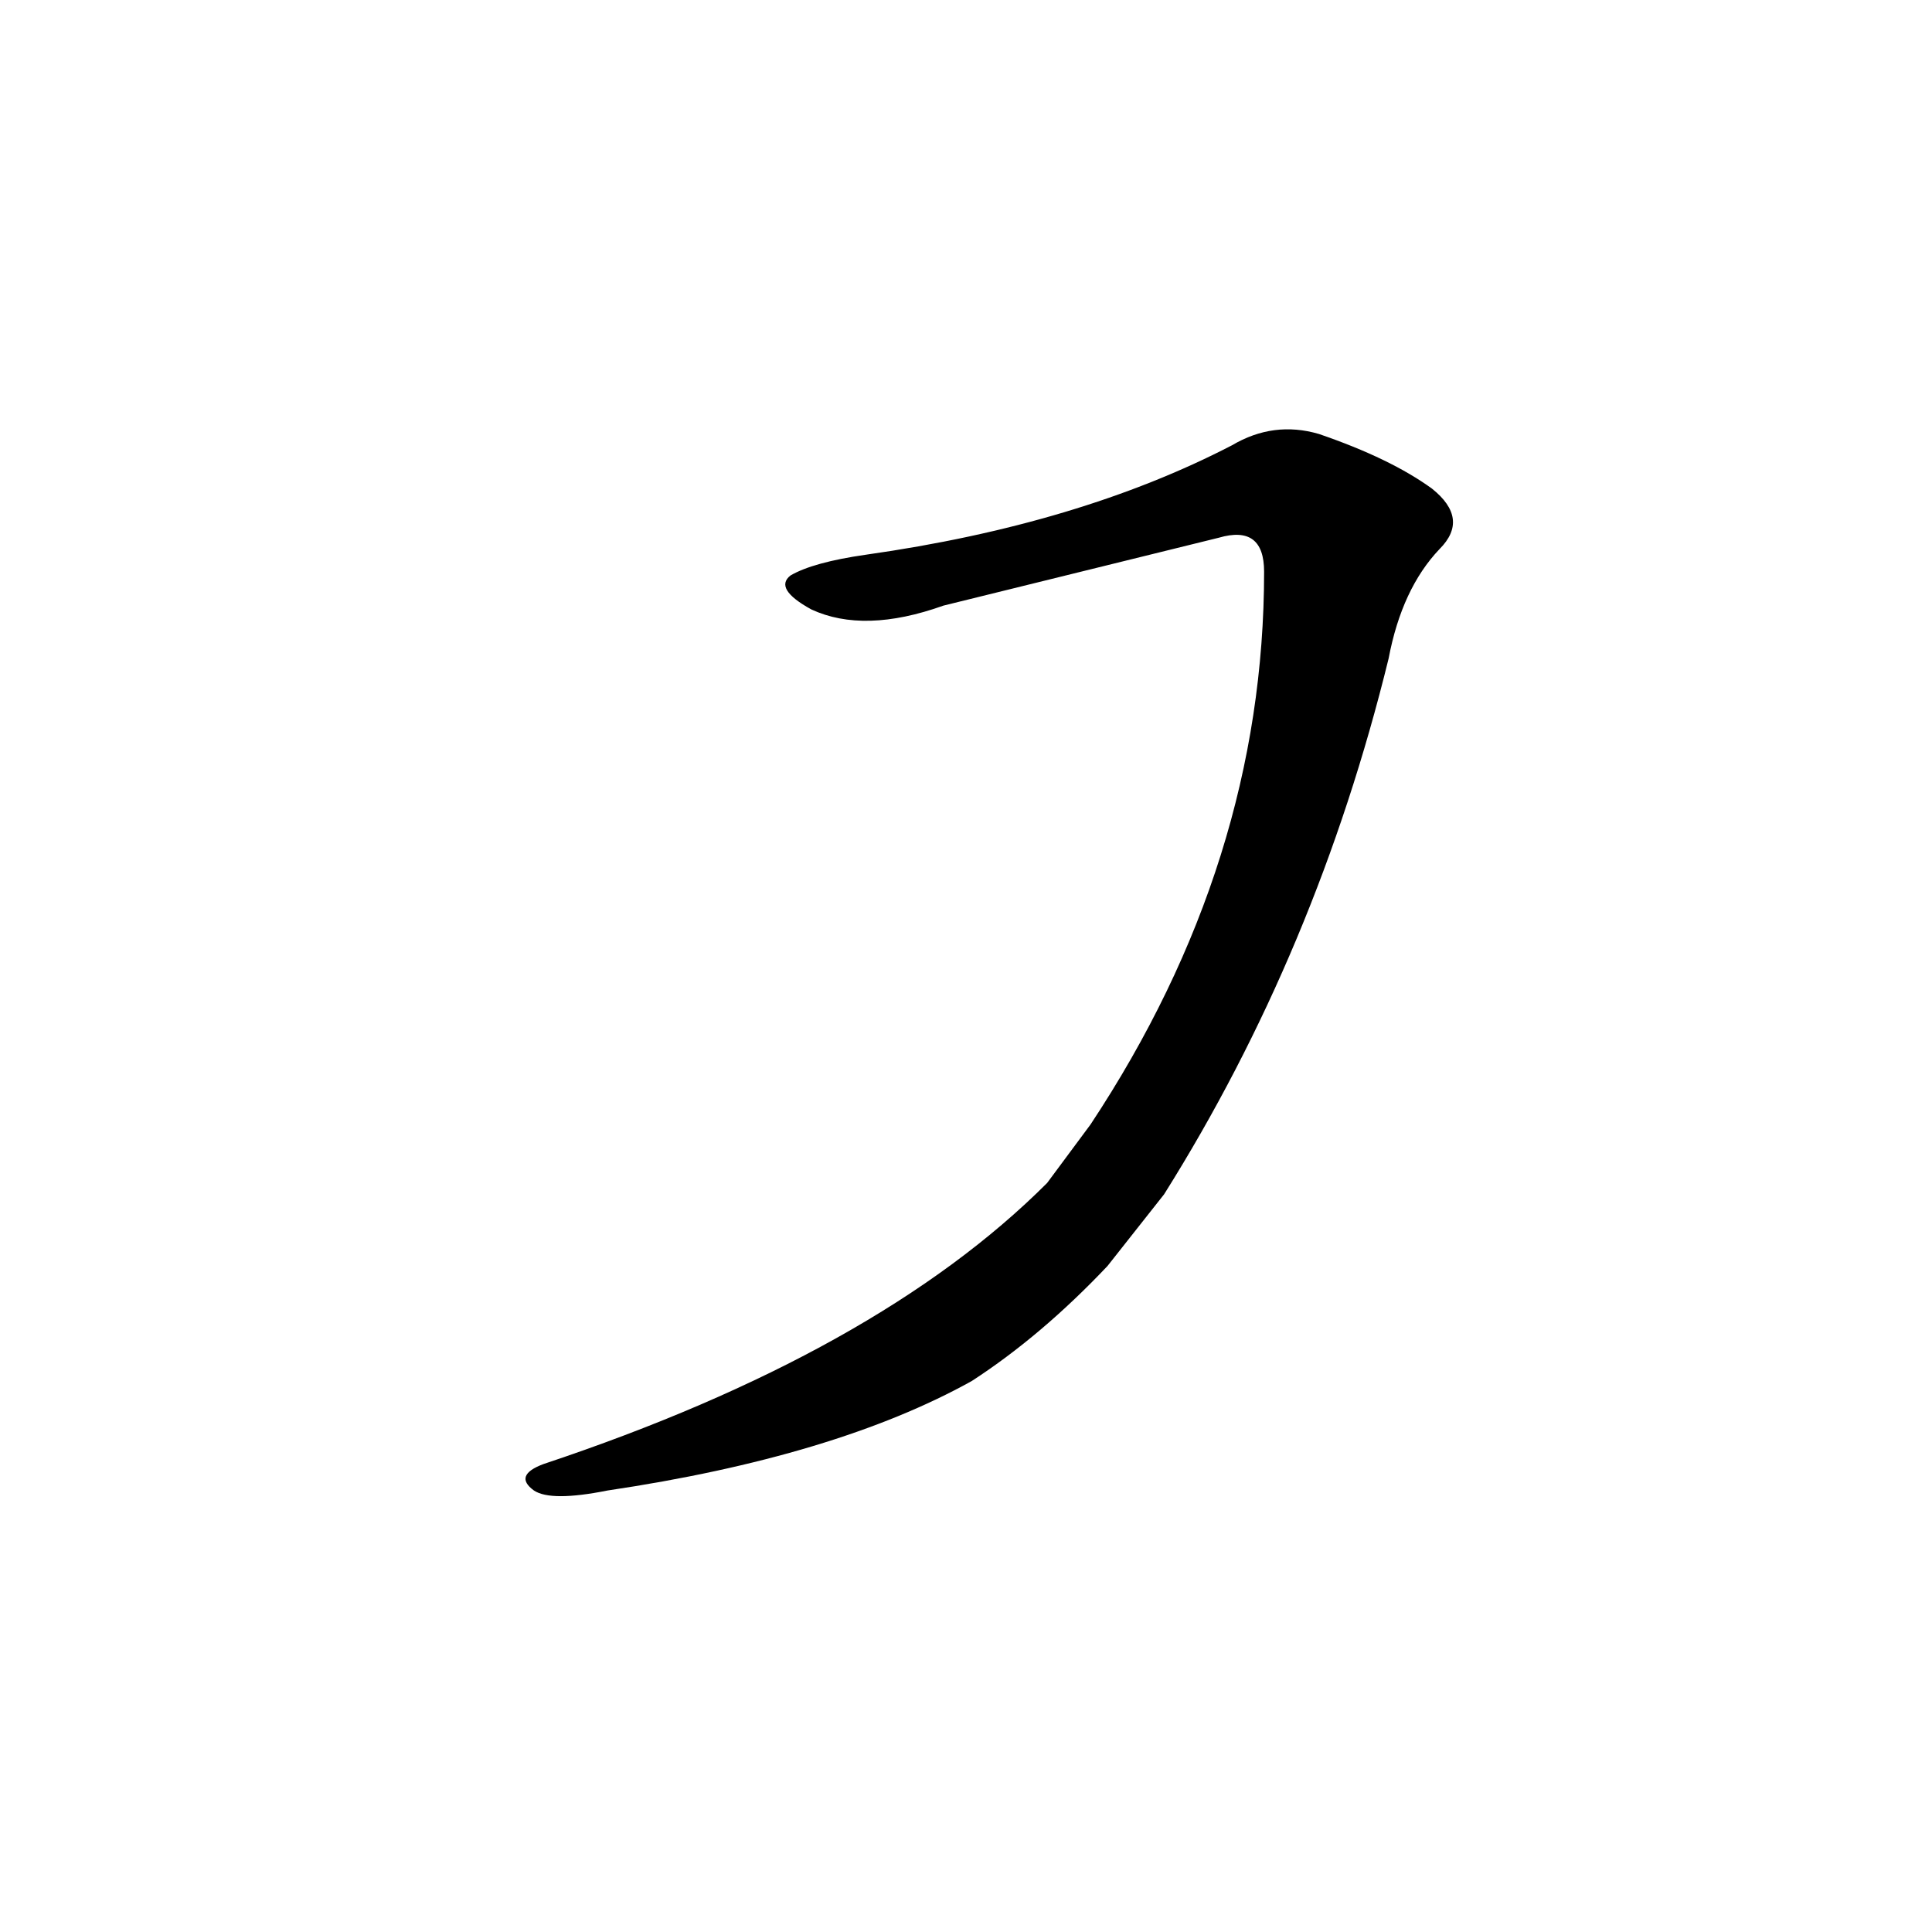 <?xml version='1.0' encoding='utf-8'?>
<svg xmlns="http://www.w3.org/2000/svg" version="1.1" viewBox="0 0 1024 1024"><g transform="scale(1, -1) translate(0, -900)"><path d="M 617 267 Q 698 396 736 551 Q 743 588 763 609 Q 779 625 759 641 Q 737 657 699 670 Q 675 677 653 664 Q 572 622 459 606 Q 431 602 419 595 Q 410 588 430 577 Q 458 564 500 579 Q 573 597 646 615 Q 670 622 670 597 Q 670 443 578 304 L 555 273 Q 465 183 288 124 Q 272 118 283 110 Q 292 104 322 110 Q 443 128 515 168 Q 552 192 587 229 L 617 267 Z" fill="black" /></g></svg>